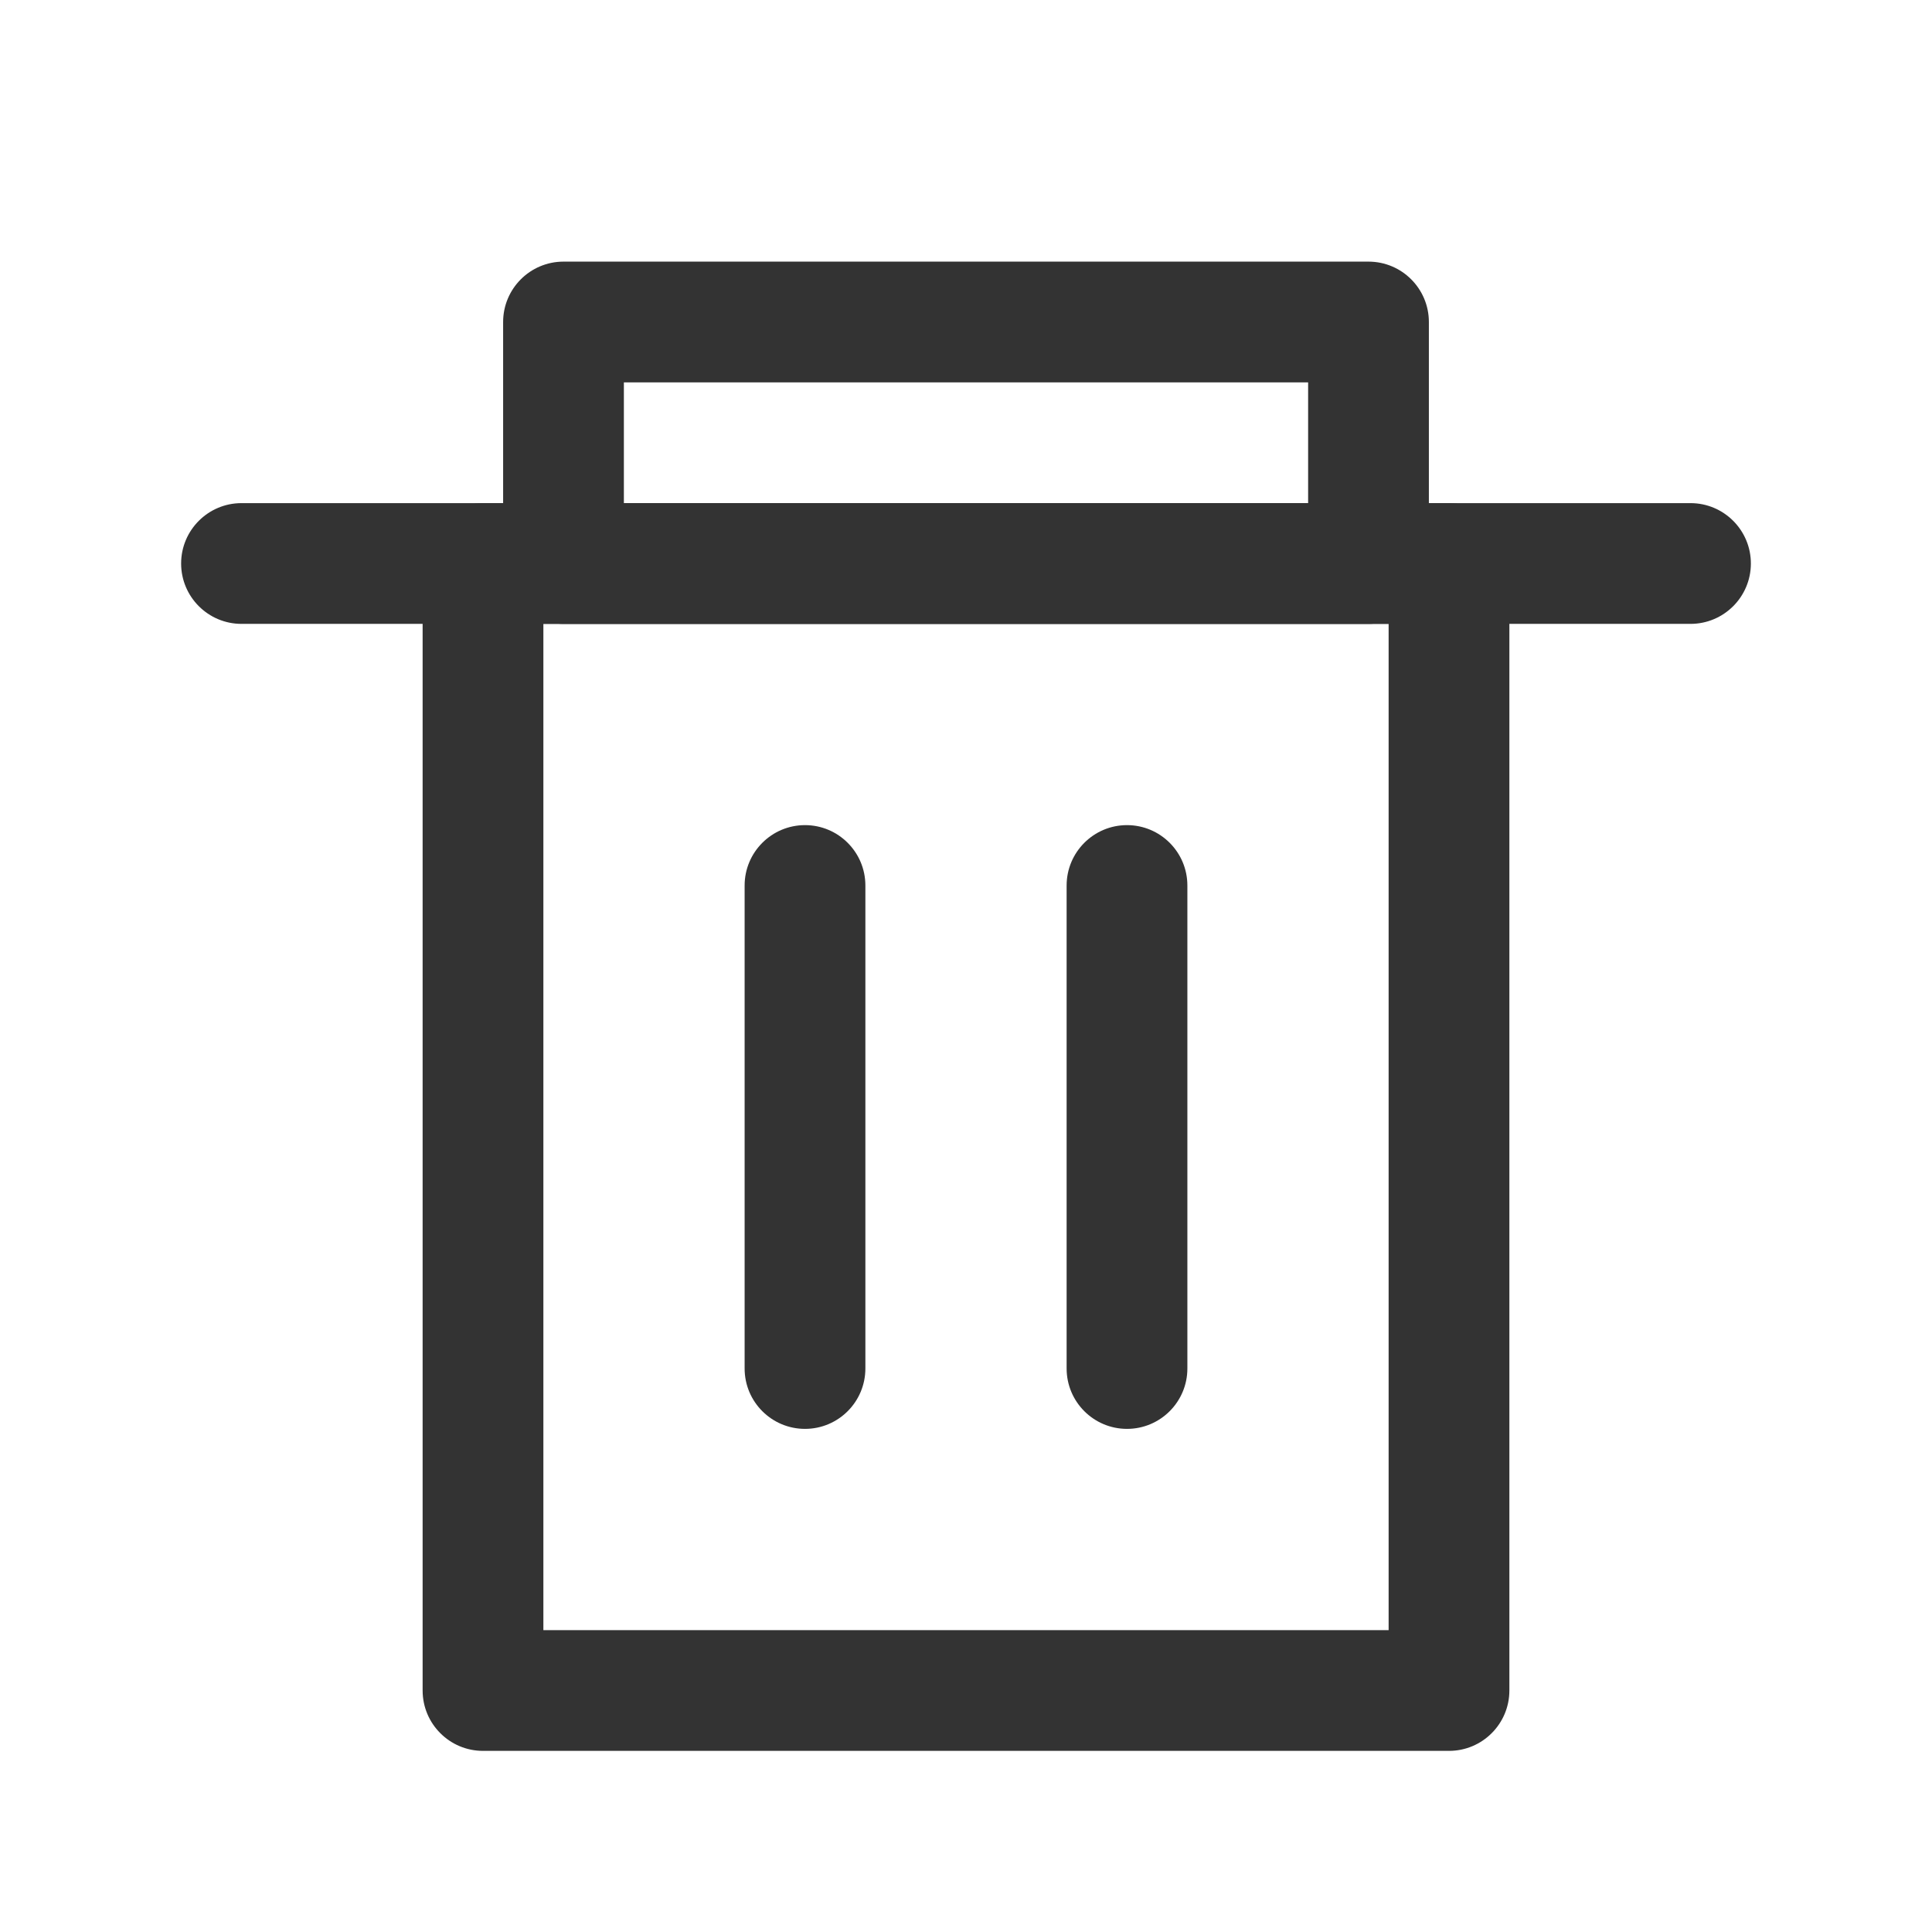 <svg width="24" height="24" viewBox="0 0 24 24" fill="none" xmlns="http://www.w3.org/2000/svg">
<path fill-rule="evenodd" clip-rule="evenodd" d="M5.25 7C5.25 6.586 5.586 6.25 6 6.25H18C18.414 6.25 18.75 6.586 18.75 7V21C18.75 21.414 18.414 21.75 18 21.75H6C5.586 21.75 5.25 21.414 5.25 21V7ZM6.75 7.75V20.25H17.25V7.75H6.75Z" fill="#333333"/>
<path fill-rule="evenodd" clip-rule="evenodd" d="M6.25 4C6.25 3.586 6.586 3.25 7 3.25H17C17.414 3.25 17.75 3.586 17.75 4V7C17.75 7.414 17.414 7.75 17 7.75H7C6.586 7.75 6.25 7.414 6.25 7V4ZM7.75 4.75V6.25H16.25V4.75H7.75Z" fill="#333333"/>
<path fill-rule="evenodd" clip-rule="evenodd" d="M10 10.25C10.414 10.25 10.75 10.586 10.75 11V17C10.75 17.414 10.414 17.75 10 17.75C9.586 17.75 9.25 17.414 9.25 17V11C9.25 10.586 9.586 10.25 10 10.25Z" fill="#333333"/>
<path fill-rule="evenodd" clip-rule="evenodd" d="M14 10.25C14.414 10.25 14.75 10.586 14.75 11V17C14.75 17.414 14.414 17.75 14 17.75C13.586 17.75 13.25 17.414 13.25 17V11C13.25 10.586 13.586 10.25 14 10.25Z" fill="#333333"/>
<path fill-rule="evenodd" clip-rule="evenodd" d="M2.25 7C2.25 6.586 2.586 6.25 3 6.25H21C21.414 6.25 21.75 6.586 21.75 7C21.75 7.414 21.414 7.75 21 7.75H3C2.586 7.75 2.25 7.414 2.25 7Z" fill="#333333"/>
</svg>
